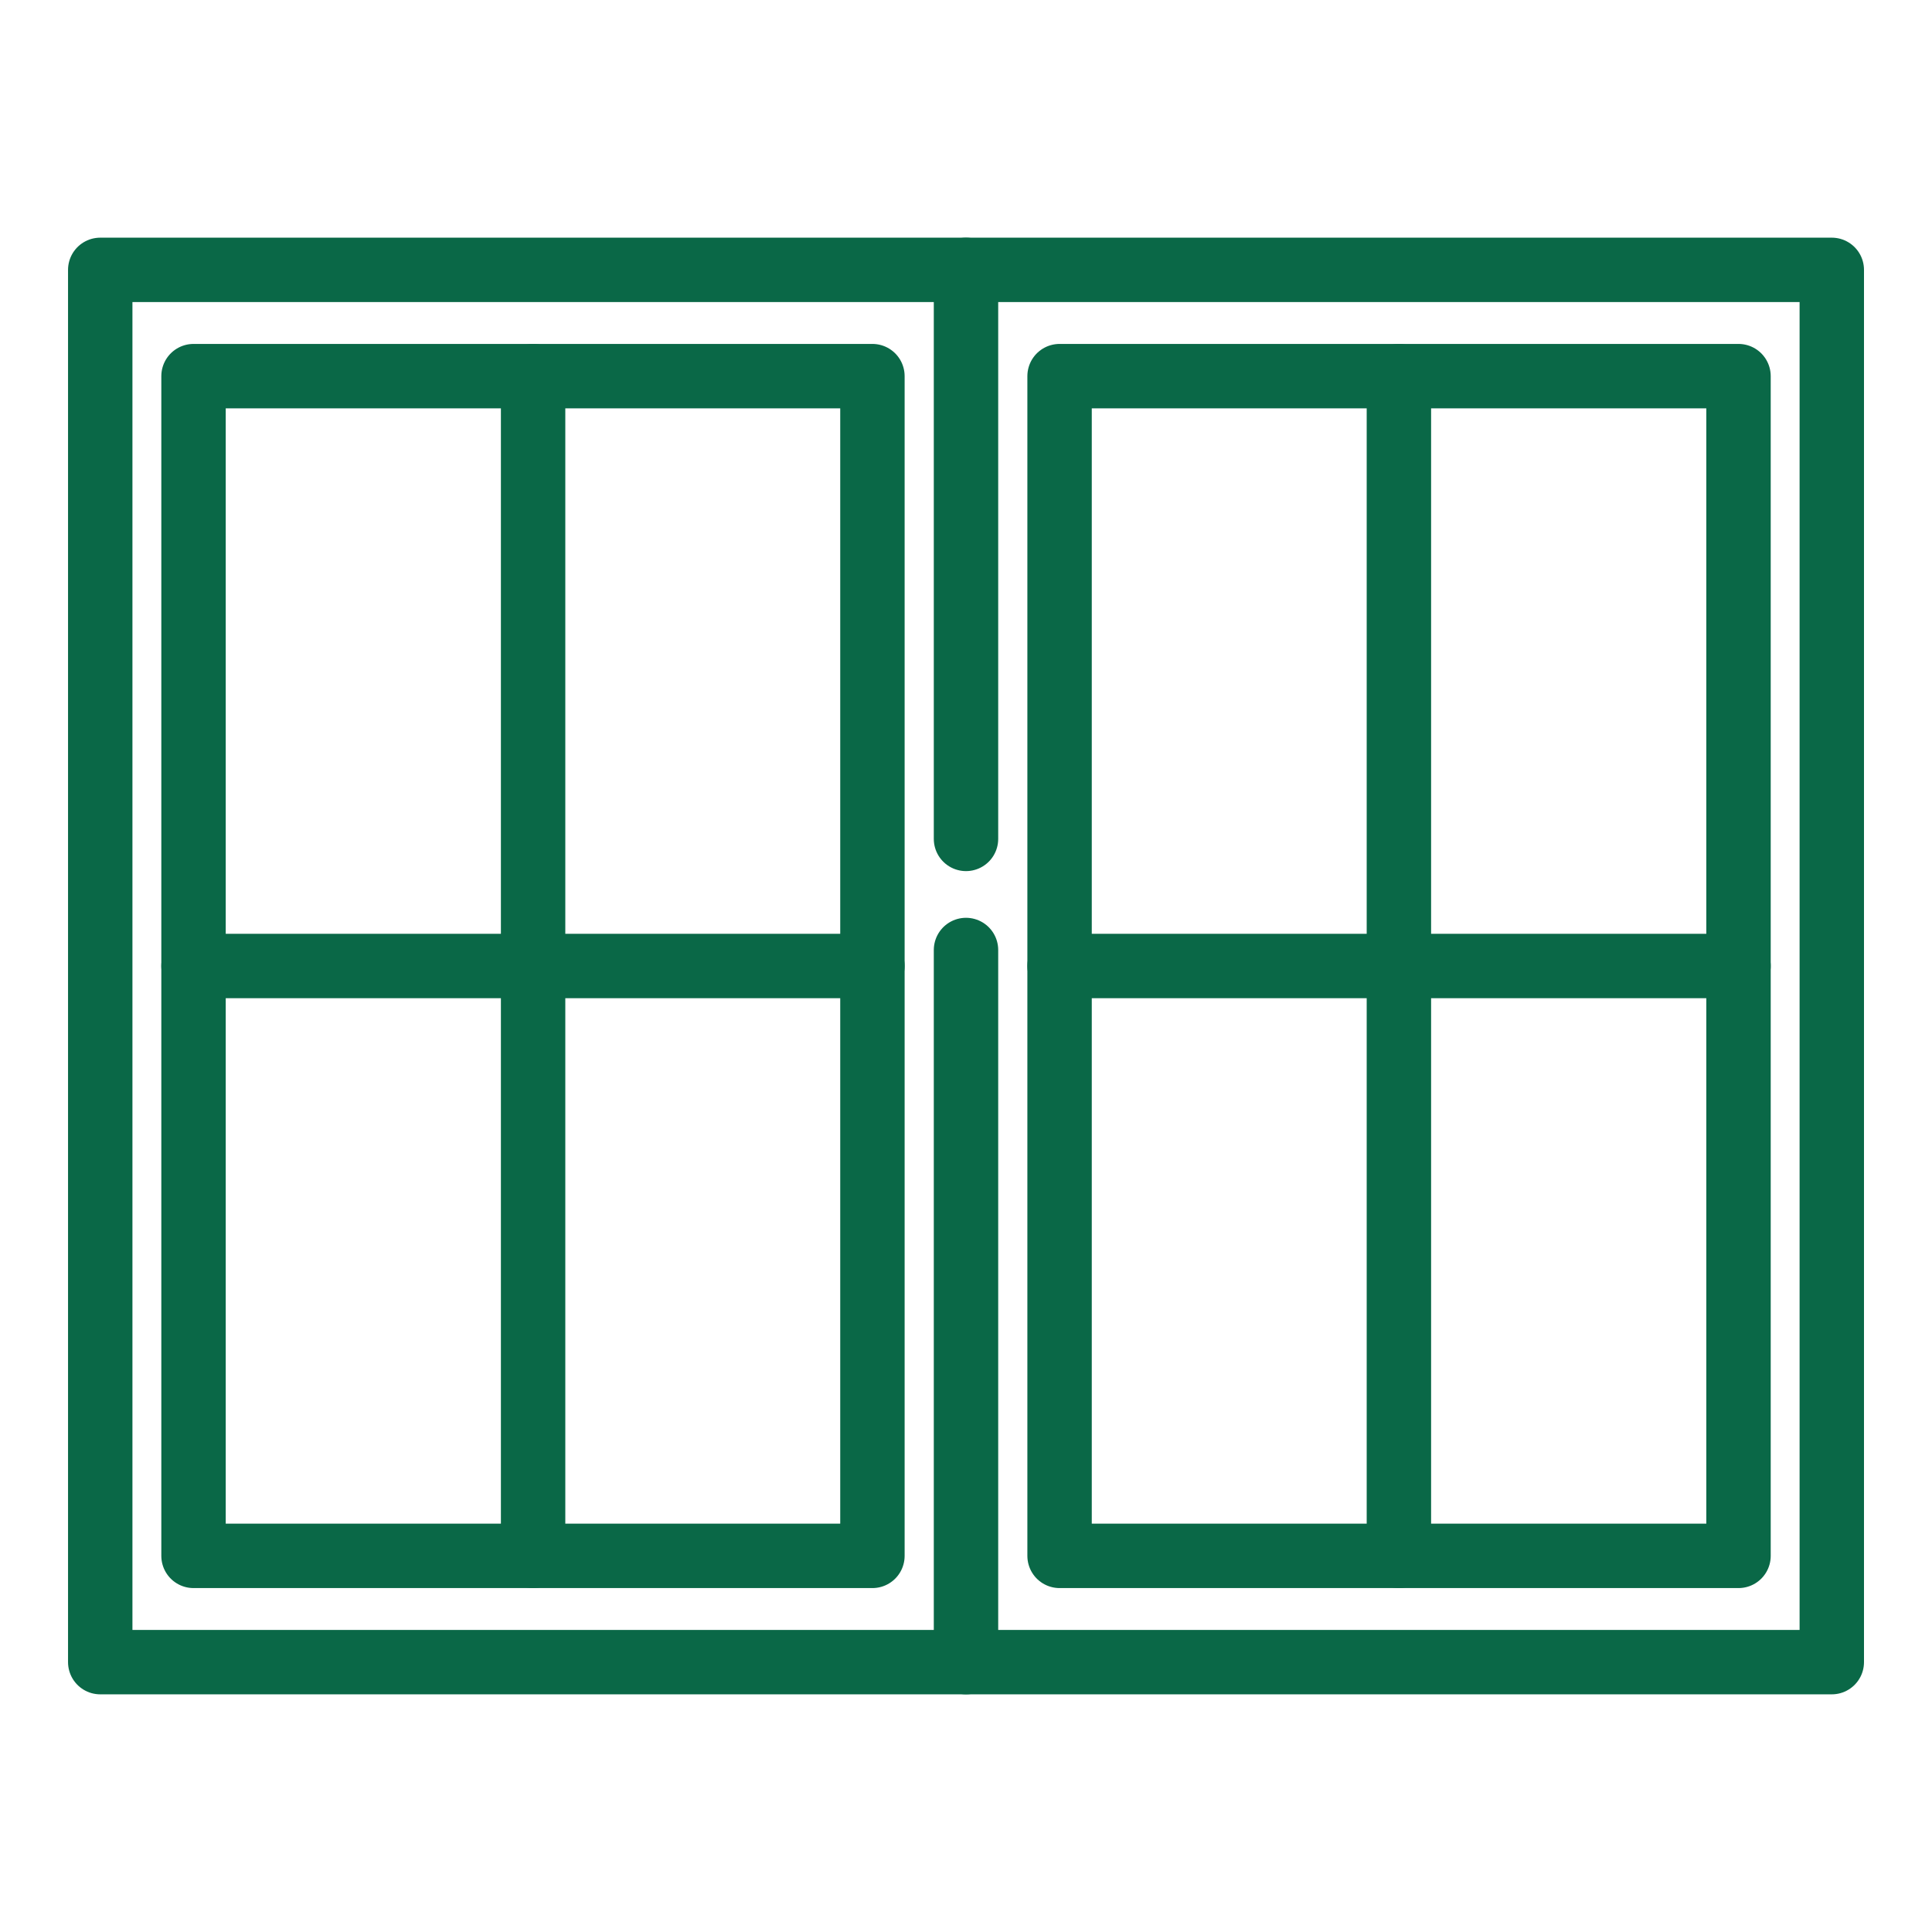 <svg width="60" height="60" viewBox="0 0 60 60" fill="none" xmlns="http://www.w3.org/2000/svg">
<path d="M27.094 11.681H6.01V48.319H27.094V11.681Z" stroke="#0A6847" stroke-width="2" stroke-miterlimit="10" stroke-linecap="round" stroke-linejoin="round"/>
<path d="M30 51.619H3.113V8.381H30" stroke="#0A6847" stroke-width="2" stroke-miterlimit="10" stroke-linecap="round" stroke-linejoin="round"/>
<path d="M16.556 11.681V48.319" stroke="#0A6847" stroke-width="2" stroke-miterlimit="10" stroke-linecap="round" stroke-linejoin="round"/>
<path d="M6.01 30H27.094" stroke="#0A6847" stroke-width="2" stroke-miterlimit="10" stroke-linecap="round" stroke-linejoin="round"/>
<path d="M53.991 11.681H32.906V48.319H53.991V11.681Z" stroke="#0A6847" stroke-width="2" stroke-miterlimit="10" stroke-linecap="round" stroke-linejoin="round"/>
<path d="M30 26.053V8.381H56.888V51.619H30V29.503" stroke="#0A6847" stroke-width="2" stroke-miterlimit="10" stroke-linecap="round" stroke-linejoin="round"/>
<path d="M43.444 11.681V48.319" stroke="#0A6847" stroke-width="2" stroke-miterlimit="10" stroke-linecap="round" stroke-linejoin="round"/>
<path d="M32.906 30H53.991" stroke="#0A6847" stroke-width="2" stroke-miterlimit="10" stroke-linecap="round" stroke-linejoin="round"/>
</svg>
